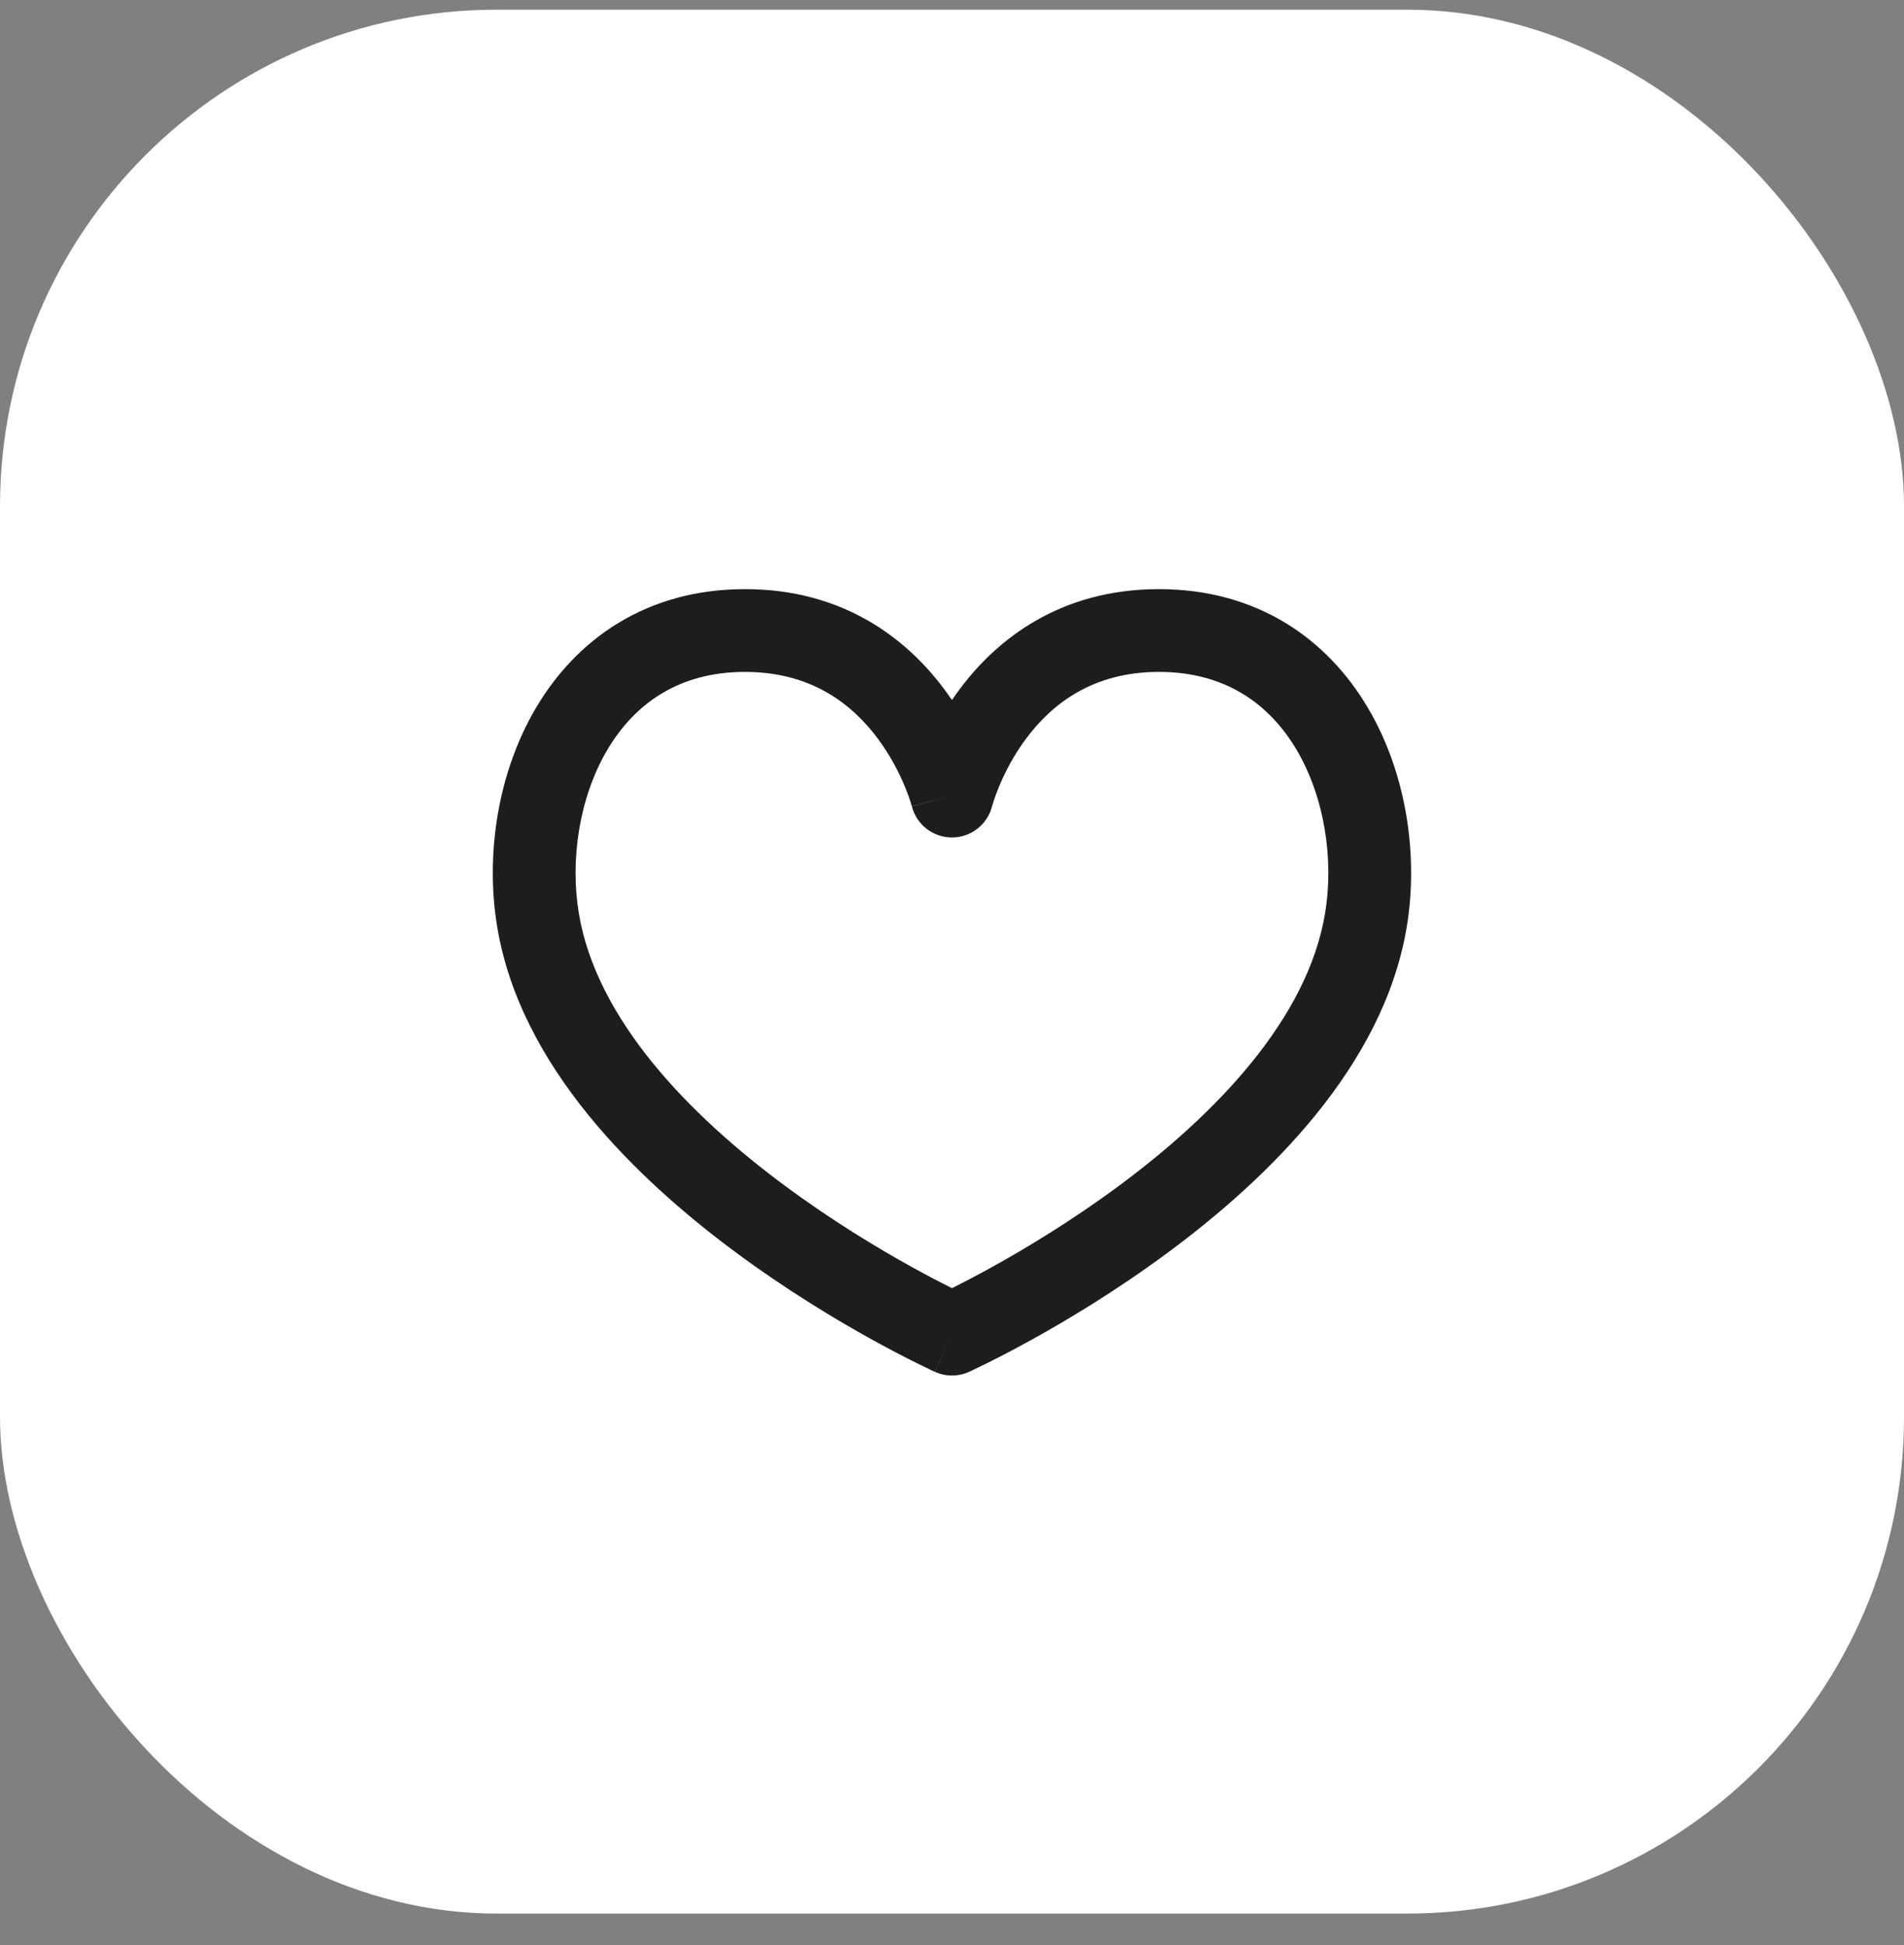 <svg width="46" height="47" viewBox="0 0 46 47" fill="none" xmlns="http://www.w3.org/2000/svg">
<rect x="0" y="0" width="46" height="47" fill="#808080" stroke="none"/>
<rect y="0.234" width="46" height="46" rx="12" fill="white"/>
<path fill-rule="evenodd" clip-rule="evenodd" d="M14.672 18.118C13.993 19.268 13.769 20.775 13.985 22.07C14.41 24.618 16.62 26.914 18.964 28.65C20.107 29.497 21.225 30.169 22.059 30.629C22.443 30.841 22.765 31.007 22.999 31.124C23.233 31.007 23.555 30.841 23.939 30.629C24.773 30.169 25.891 29.497 27.034 28.65C29.378 26.914 31.588 24.618 32.013 22.07C32.229 20.775 32.005 19.268 31.326 18.118C30.672 17.011 29.605 16.234 27.999 16.234C26.392 16.234 25.413 17.016 24.799 17.834C24.486 18.252 24.274 18.674 24.141 18.994C24.075 19.153 24.029 19.282 24.002 19.369C23.988 19.412 23.979 19.443 23.973 19.462L23.968 19.48L23.969 19.479C23.968 19.48 23.969 19.479 23.968 19.48C23.968 19.48 23.968 19.48 23.968 19.48C23.856 19.923 23.456 20.234 22.999 20.234C22.541 20.234 22.142 19.924 22.03 19.481C22.03 19.481 22.03 19.481 22.03 19.481L22.025 19.462C22.019 19.443 22.01 19.412 21.996 19.369C21.968 19.282 21.923 19.153 21.857 18.994C21.724 18.674 21.512 18.252 21.199 17.834C20.585 17.016 19.606 16.234 17.999 16.234C16.393 16.234 15.326 17.011 14.672 18.118ZM22.999 19.234C22.029 19.477 22.029 19.477 22.029 19.478L22.03 19.48L22.03 19.481M22.999 16.915C22.936 16.822 22.869 16.728 22.799 16.634C21.913 15.452 20.392 14.234 17.999 14.234C15.605 14.234 13.921 15.457 12.95 17.101C12.005 18.701 11.728 20.694 12.013 22.399C12.574 25.769 15.365 28.473 17.774 30.257C19.007 31.171 20.204 31.89 21.092 32.38C21.536 32.625 21.906 32.814 22.166 32.943C22.296 33.008 22.398 33.057 22.47 33.091C22.506 33.108 22.534 33.121 22.553 33.13L22.576 33.141L22.583 33.144L22.585 33.145C22.585 33.145 22.587 33.145 22.999 32.234L22.587 33.145C22.849 33.264 23.149 33.264 23.412 33.145L22.999 32.234C23.412 33.145 23.411 33.145 23.412 33.145L23.415 33.144L23.422 33.141L23.445 33.13C23.464 33.121 23.492 33.108 23.528 33.091C23.6 33.057 23.702 33.008 23.832 32.943C24.092 32.814 24.462 32.625 24.906 32.38C25.794 31.89 26.991 31.171 28.224 30.257C30.633 28.473 33.424 25.769 33.986 22.399C34.27 20.694 33.993 18.701 33.047 17.101C32.077 15.457 30.393 14.234 27.999 14.234C25.606 14.234 24.085 15.452 23.199 16.634C23.128 16.728 23.062 16.822 22.999 16.915Z" fill="#1D1D1F"/>
</svg>
